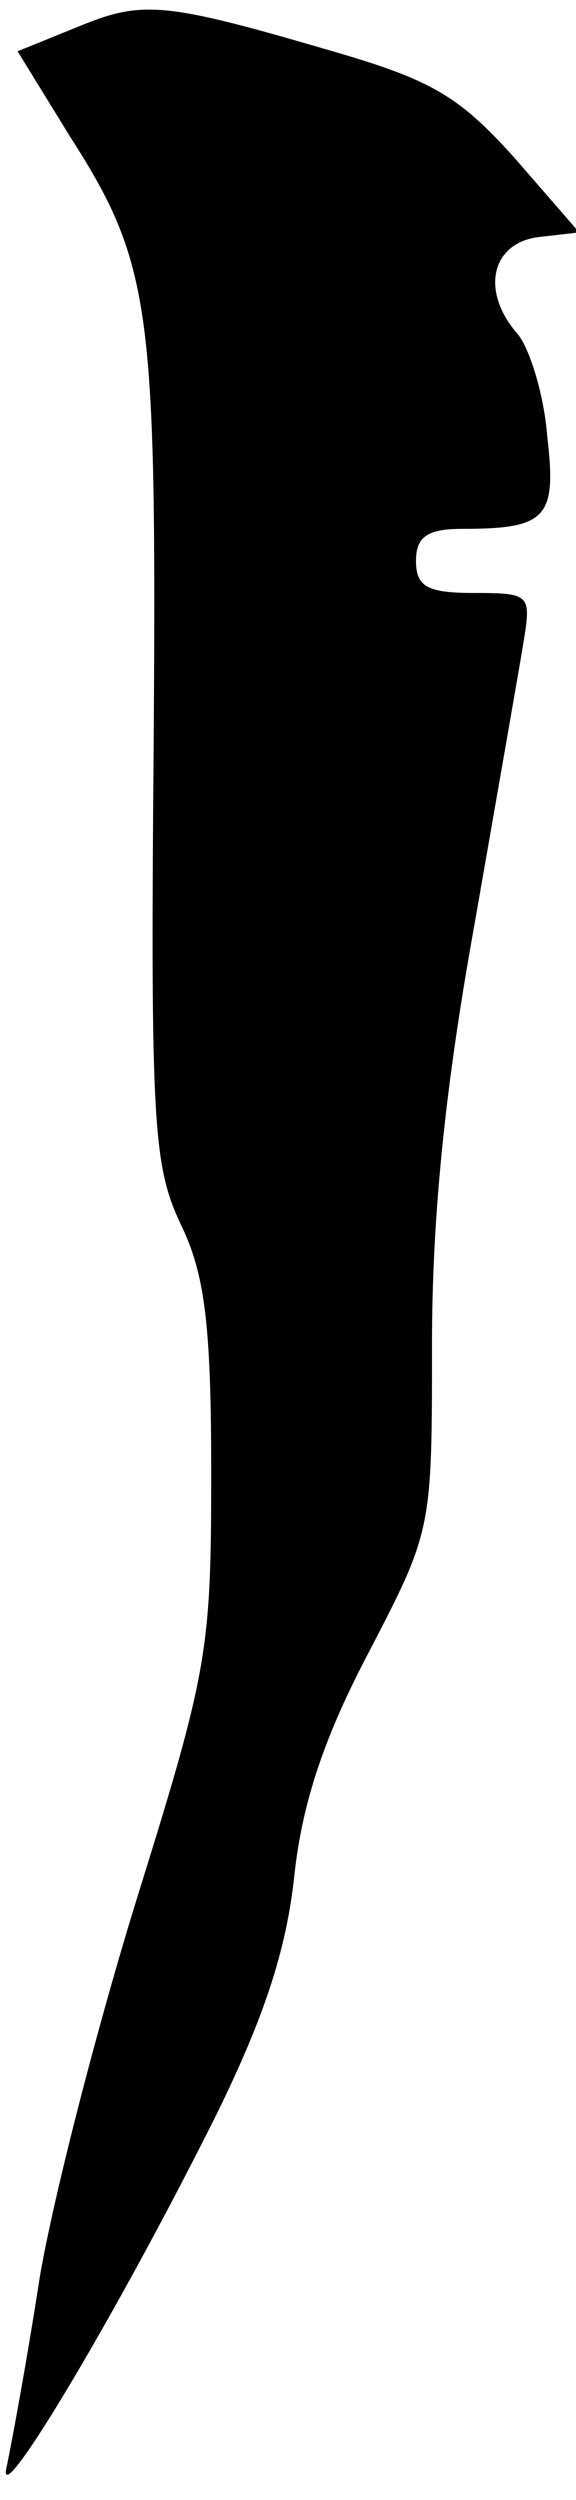 <?xml version="1.0" standalone="no"?>
<!DOCTYPE svg PUBLIC "-//W3C//DTD SVG 20010904//EN"
 "http://www.w3.org/TR/2001/REC-SVG-20010904/DTD/svg10.dtd">
<svg version="1.0" xmlns="http://www.w3.org/2000/svg"
 width="36pt" height="156pt" viewBox="0 0 36 156"
 preserveAspectRatio="xMidYMid meet">
<g transform="translate(0,156) scale(0.1,-0.1)"
fill="#000000" stroke="none">
<path fill="#000000" stroke="none" d="M48 1543 l-37 -15 32 -52 c52 -81 55
-107 53 -386 -2 -232 0 -258 17 -294 15 -31 19 -62 19 -155 0 -110 -2 -123
-45 -261 -25 -80 -53 -188 -62 -240 -8 -52 -18 -106 -21 -120 -6 -29 69 96
131 220 30 61 44 103 49 150 5 46 19 87 47 140 39 75 39 76 39 191 0 79 8 159
26 259 14 80 28 160 31 178 5 31 5 32 -31 32 -29 0 -36 4 -36 20 0 15 7 20 29
20 53 0 59 7 53 58 -2 26 -11 54 -18 63 -24 27 -17 57 12 61 l26 3 -40 46
c-35 39 -52 49 -114 67 -106 31 -119 32 -160 15z"/>
</g>
</svg>
